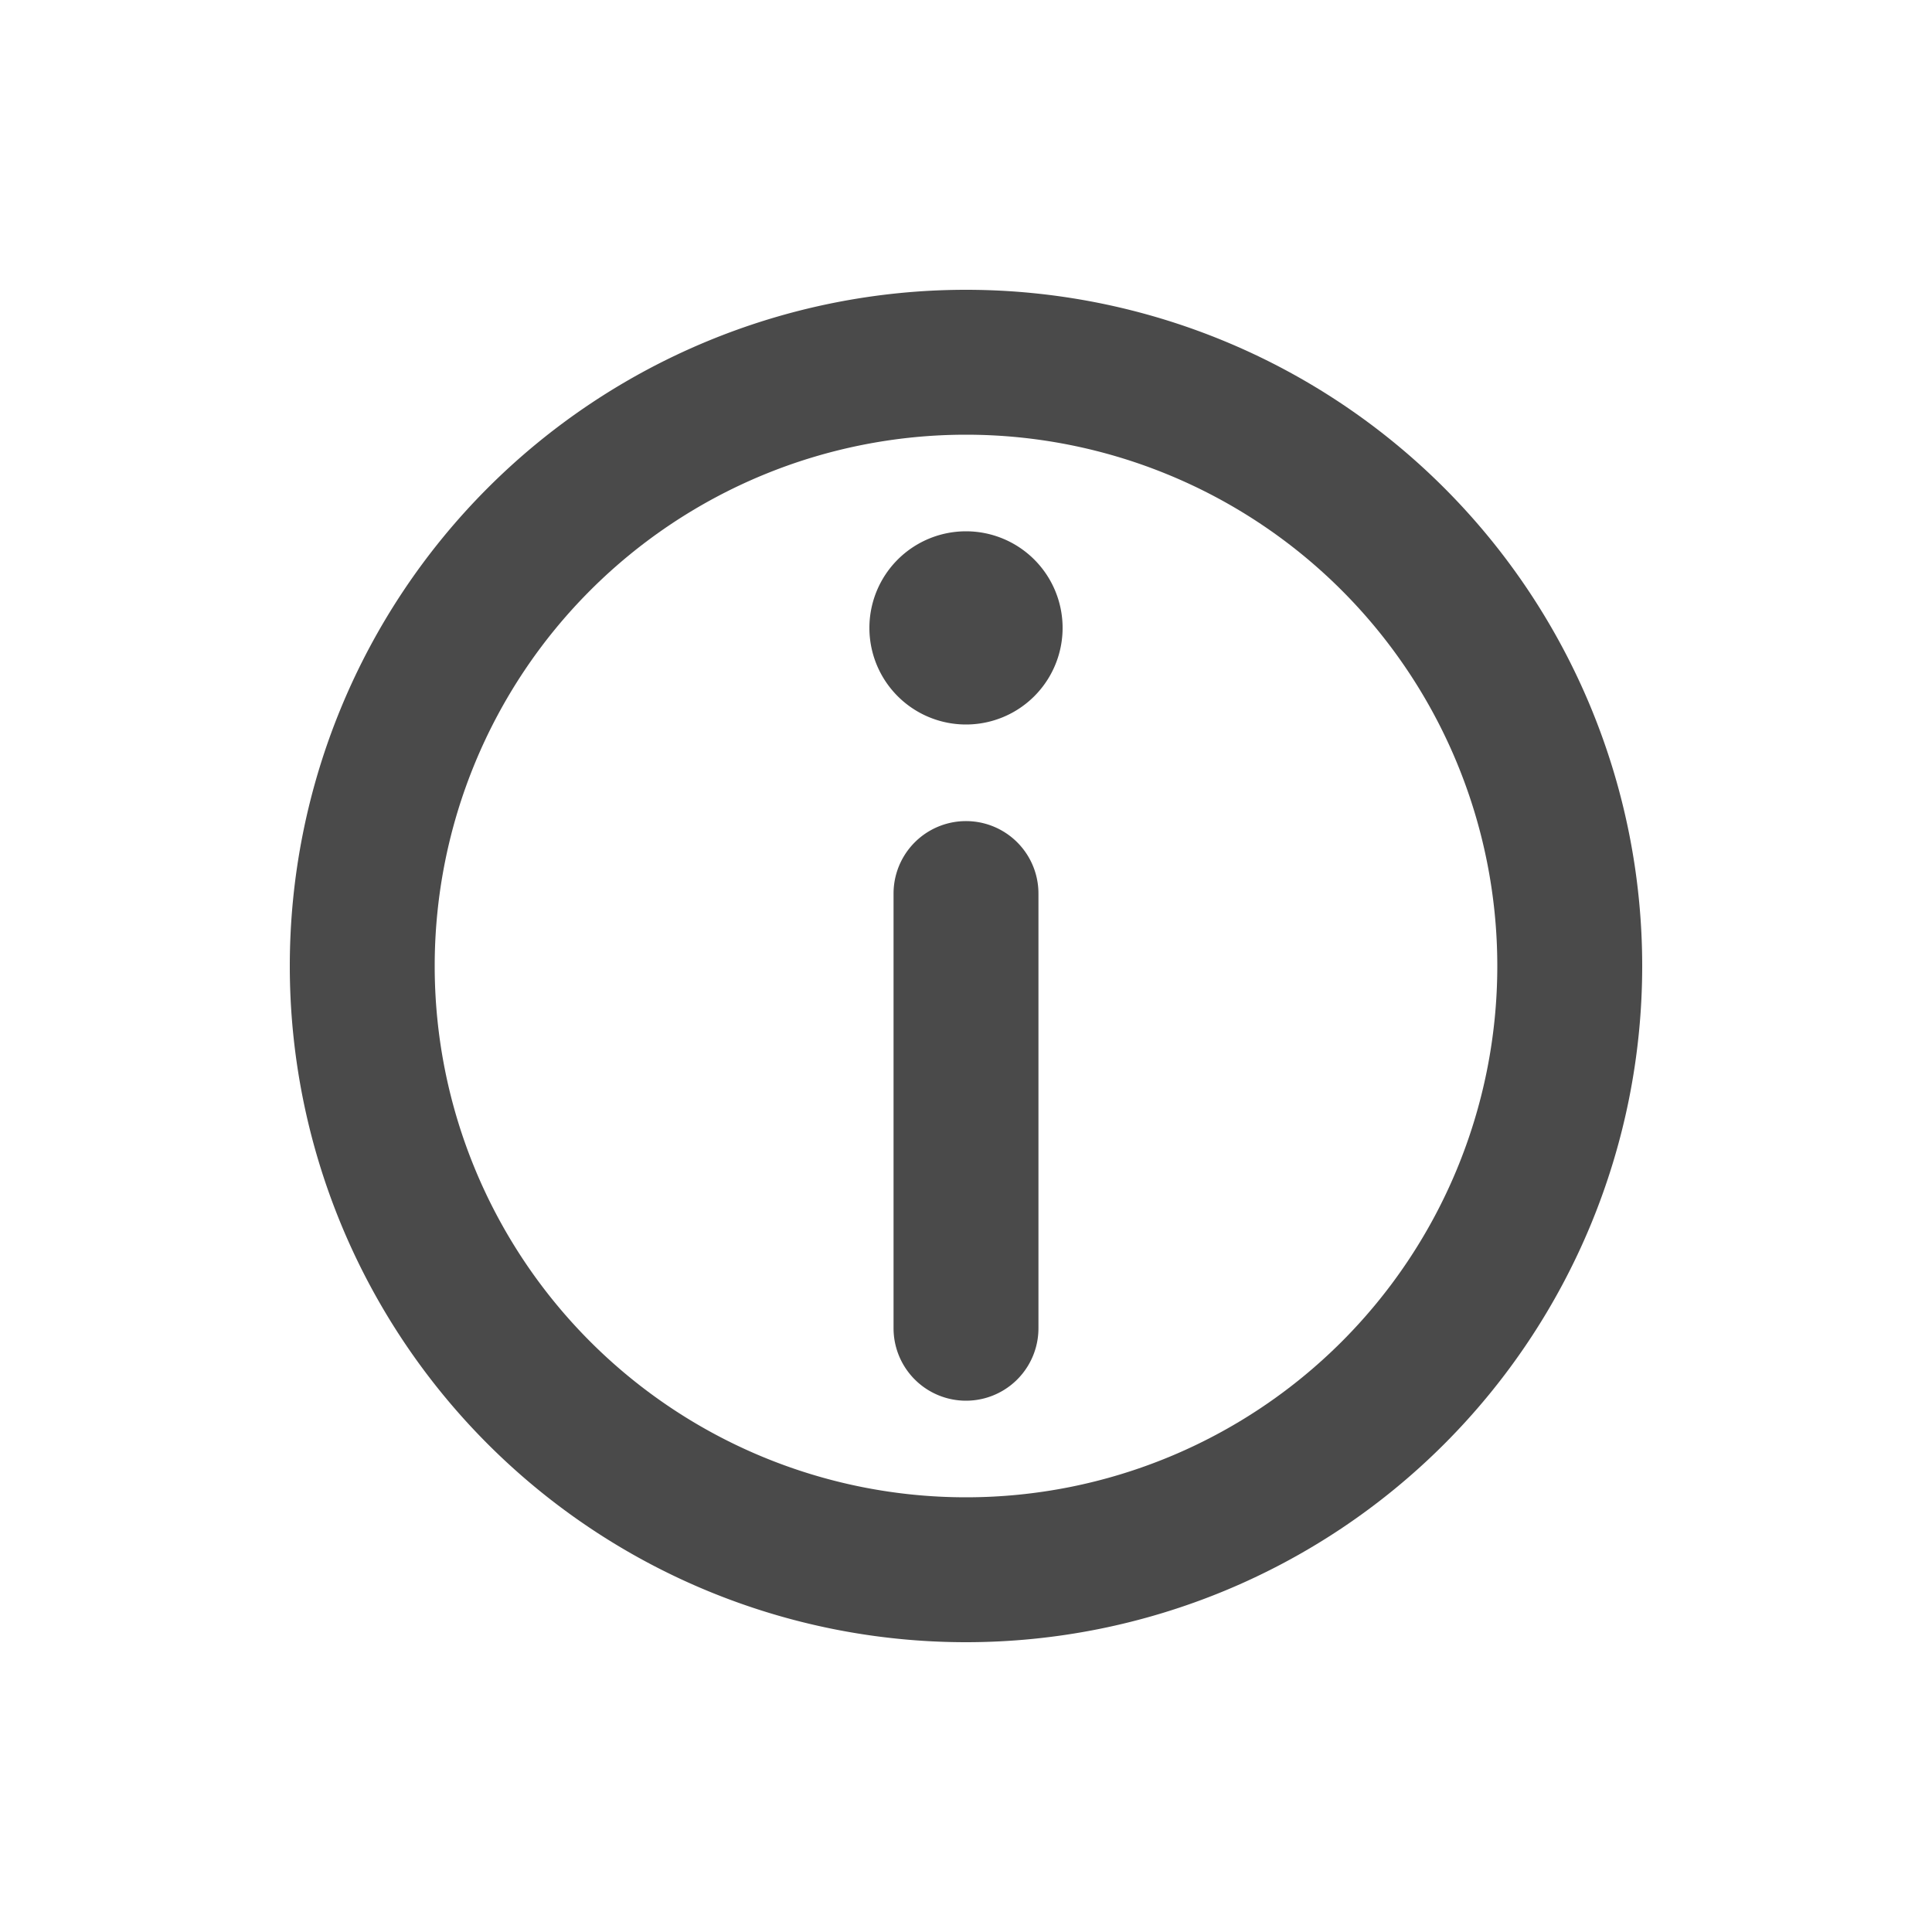 <svg viewBox="0 0 20 20" xmlns="http://www.w3.org/2000/svg"><path d="M11 6.5a1 1 0 1 1-2 0 1 1 0 0 1 2 0Z" fill="#4A4A4A"/><path d="M10.75 9.25a.75.75 0 0 0-1.5 0v4.5a.75.75 0 0 0 1.5 0v-4.5Z" fill="#4A4A4A"/><path fill-rule="evenodd" d="M10 17a7 7 0 1 0 0-14 7 7 0 0 0 0 14Zm0-1.5a5.5 5.5 0 1 0 0-11 5.5 5.5 0 0 0 0 11Z" fill="#4A4A4A"/></svg>
